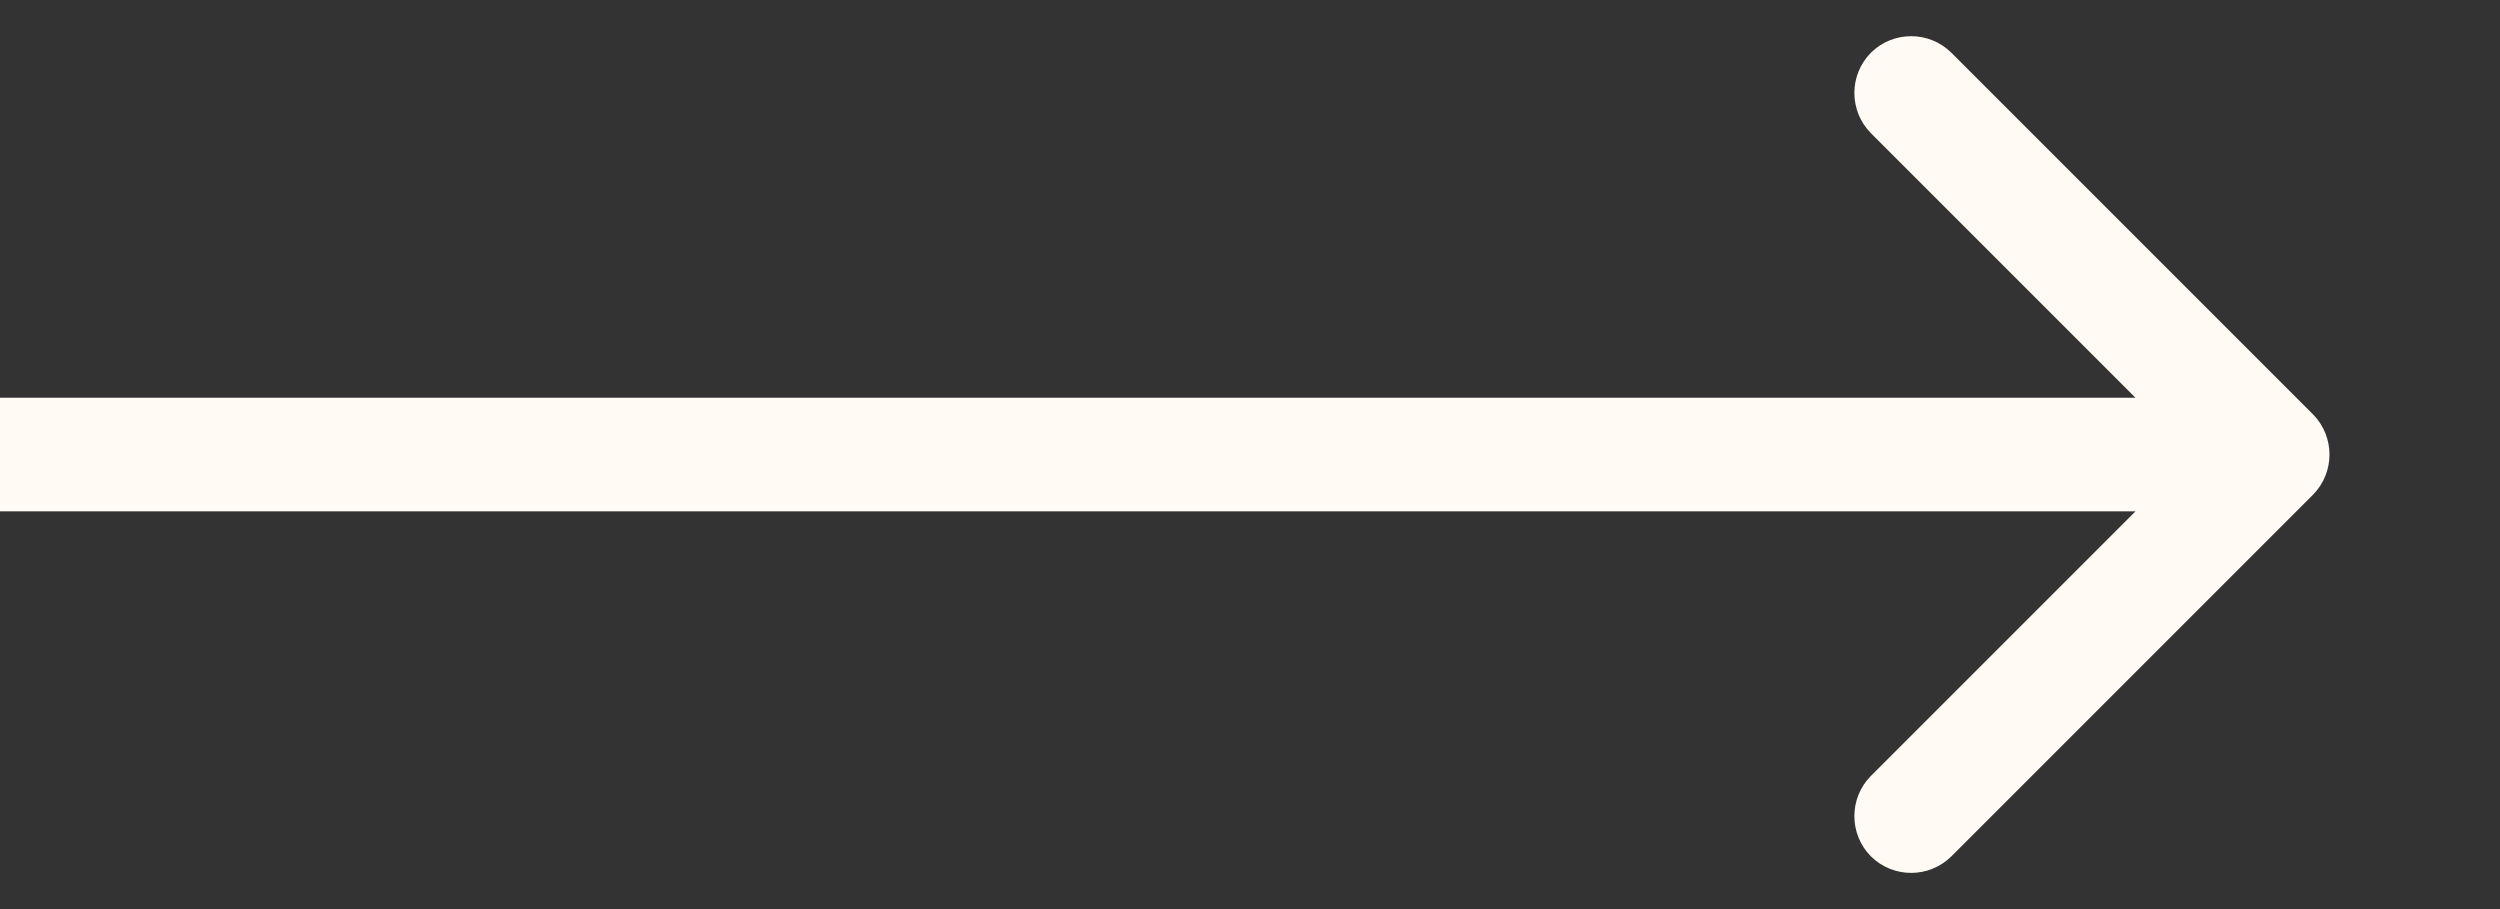 <svg width="11" height="4" viewBox="0 0 11 4" fill="none" xmlns="http://www.w3.org/2000/svg">
<rect x="0" y="0" width="11" height="4" fill="#333333" stroke="none"/>
<path d="M10.177 2.177C10.274 2.079 10.274 1.921 10.177 1.823L8.586 0.232C8.488 0.135 8.33 0.135 8.232 0.232C8.135 0.33 8.135 0.488 8.232 0.586L9.646 2L8.232 3.414C8.135 3.512 8.135 3.67 8.232 3.768C8.33 3.865 8.488 3.865 8.586 3.768L10.177 2.177ZM0 2.25L10 2.25V1.75L0 1.75L0 2.25Z" fill="#FFFBF4"/>
</svg>
